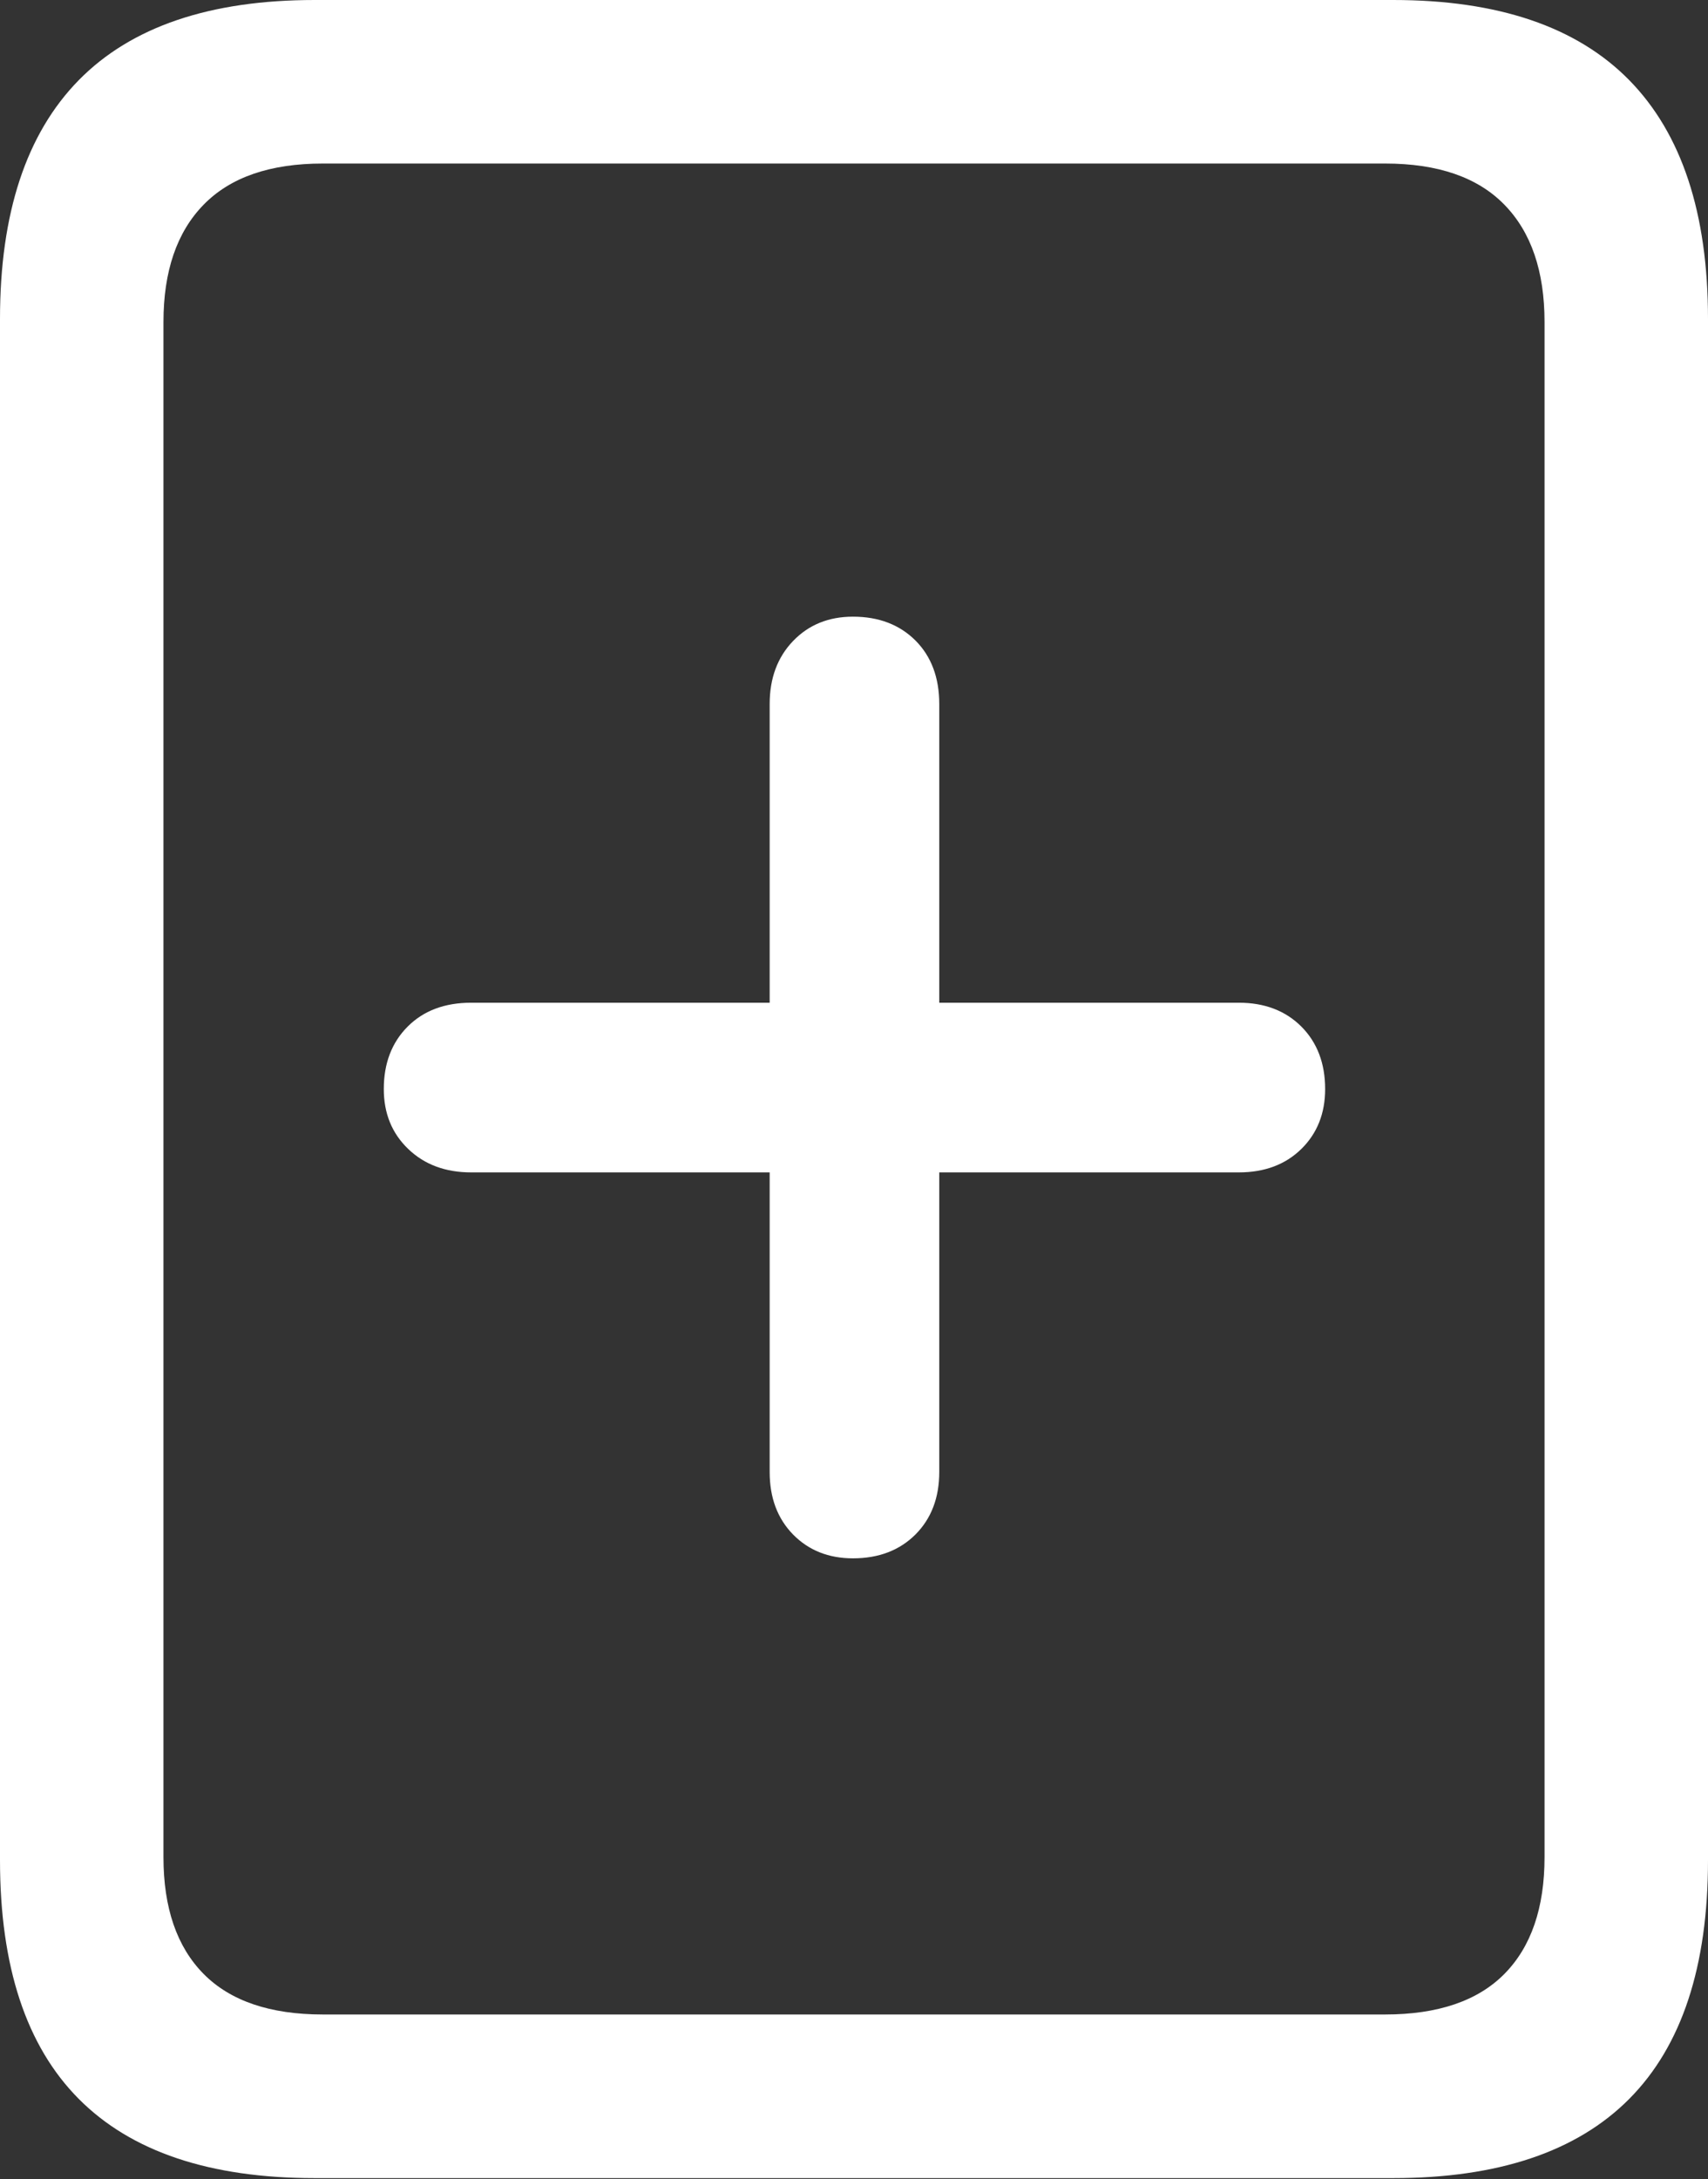 <?xml version="1.0" encoding="UTF-8"?>
<!--Generator: Apple Native CoreSVG 175.5-->
<!DOCTYPE svg
PUBLIC "-//W3C//DTD SVG 1.1//EN"
       "http://www.w3.org/Graphics/SVG/1.1/DTD/svg11.dtd">
<svg version="1.1" xmlns="http://www.w3.org/2000/svg" xmlns:xlink="http://www.w3.org/1999/xlink" width="16.426" height="20.947">
 <rect width="100%" height="100%" fill="#333333" stroke="none"/>
 <g>
  <rect height="20.947" opacity="0" width="16.426" x="0" y="0"/>
  <path d="M0 17.881Q0 19.414 0.757 20.176Q1.514 20.938 3.027 20.938L13.398 20.938Q14.912 20.938 15.669 20.176Q16.426 19.414 16.426 17.881L16.426 3.066Q16.426 1.543 15.669 0.771Q14.912 0 13.398 0L3.027 0Q1.514 0 0.757 0.771Q0 1.543 0 3.066ZM1.572 17.852L1.572 3.096Q1.572 2.363 1.958 1.968Q2.344 1.572 3.105 1.572L13.32 1.572Q14.082 1.572 14.468 1.968Q14.854 2.363 14.854 3.096L14.854 17.852Q14.854 18.584 14.468 18.975Q14.082 19.365 13.32 19.365L3.105 19.365Q2.344 19.365 1.958 18.975Q1.572 18.584 1.572 17.852Z" fill="#ffffff"/>
  <path d="M3.691 10.469Q3.691 10.82 3.926 11.045Q4.16 11.27 4.531 11.27L7.402 11.27L7.402 14.15Q7.402 14.521 7.627 14.751Q7.852 14.98 8.203 14.98Q8.574 14.98 8.804 14.751Q9.033 14.521 9.033 14.15L9.033 11.27L11.914 11.27Q12.285 11.27 12.515 11.045Q12.744 10.82 12.744 10.469Q12.744 10.098 12.515 9.868Q12.285 9.639 11.914 9.639L9.033 9.639L9.033 6.768Q9.033 6.387 8.804 6.157Q8.574 5.928 8.203 5.928Q7.852 5.928 7.627 6.162Q7.402 6.396 7.402 6.768L7.402 9.639L4.531 9.639Q4.15 9.639 3.921 9.868Q3.691 10.098 3.691 10.469Z" fill="#ffffff"/>
 </g>
</svg>
